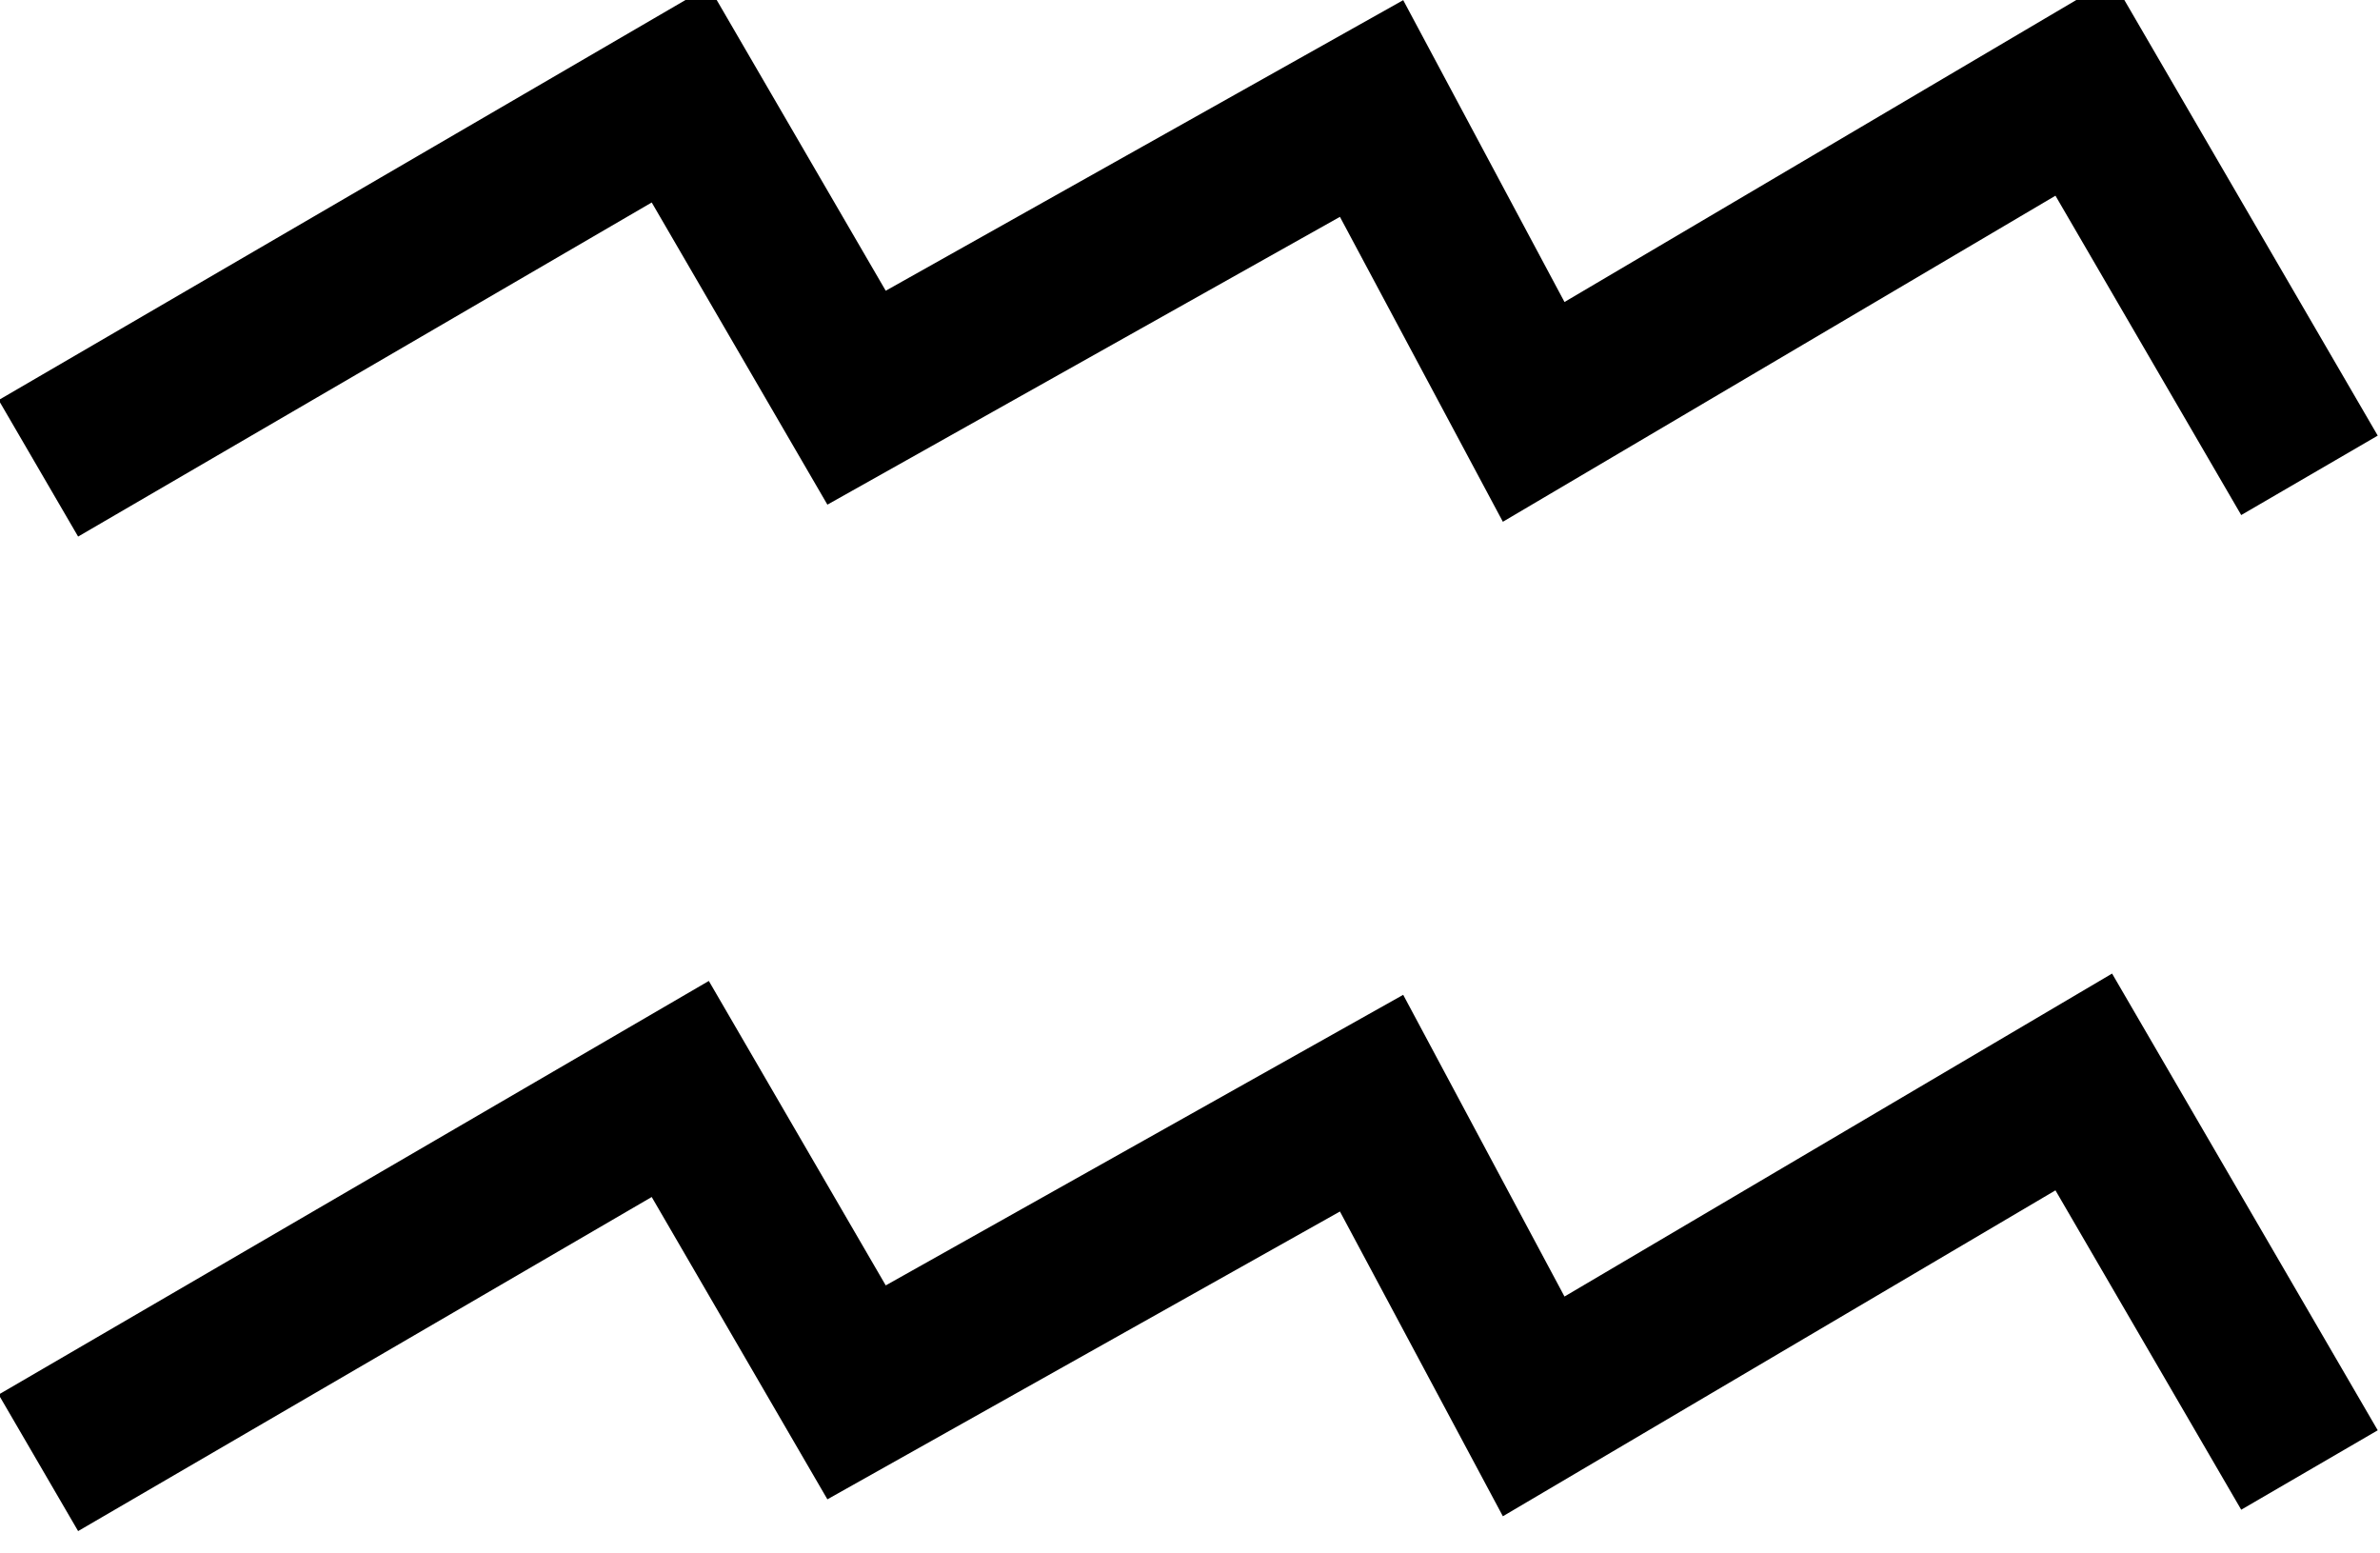 <svg xmlns="http://www.w3.org/2000/svg" width="31.874" height="20.793" viewBox="0 0 8.433 5.502"><g transform="matrix(.529 0 0 .529 -16.91 -237.983)"><path d="m32.222 453.01 4.3-2.504 1.181 2.031 3.45-1.937 1.086 2.032 3.685-2.174 1.512 2.599M32.222 459.671l4.3-2.504 1.181 2.032 3.45-1.937 1.086 2.031 3.685-2.173 1.512 2.599" style="fill:none;stroke:#000;stroke-width:1.058;stroke-linecap:butt;stroke-linejoin:miter;stroke-miterlimit:4;stroke-dasharray:none;stroke-opacity:1"/></g></svg>